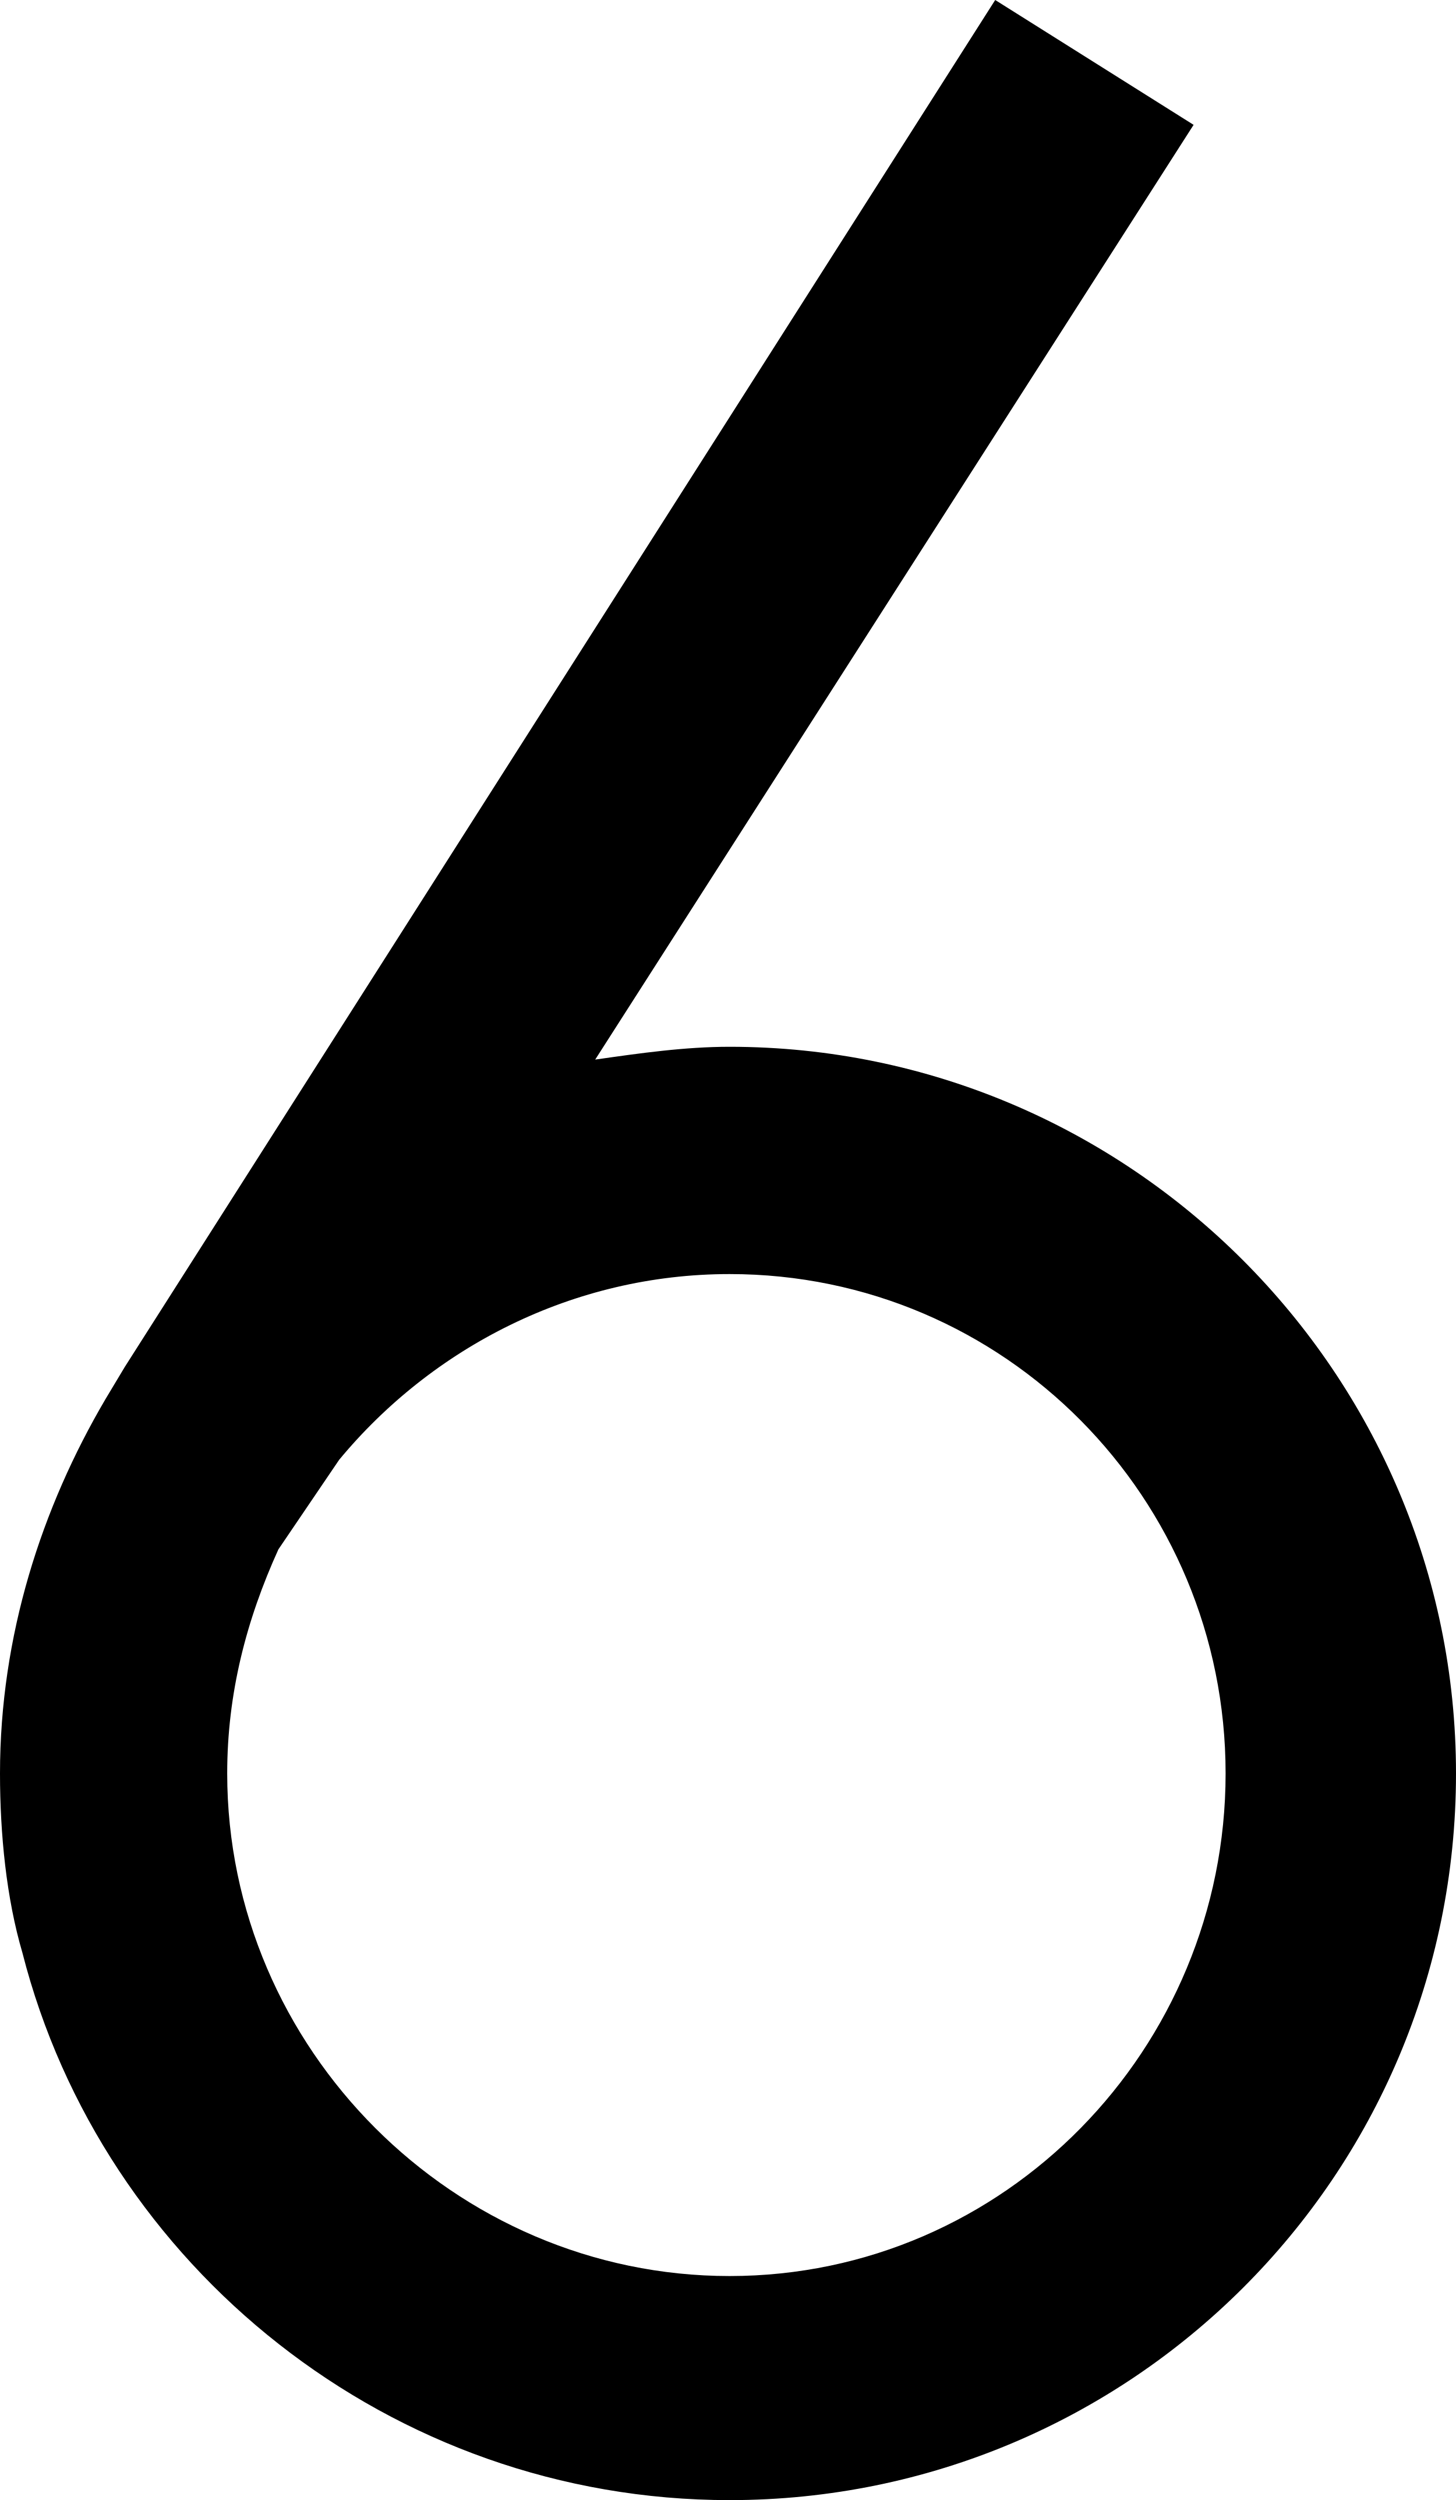 <svg xmlns="http://www.w3.org/2000/svg" xmlns:xlink="http://www.w3.org/1999/xlink" width="455" height="781" viewBox="0 0 455 781"><path fill="currentColor" d="M373 39L186 331c14-2 28-4 42-4c125 0 227 102 227 227c0 126-102 227-227 227c-106 0-196-73-221-171c-5-17-7-37-7-56c0-43 13-83 33-117l6-10L311 0zM106 456l-19 28c-10 22-16 45-16 70c0 86 71 157 157 157s155-71 155-157s-69-156-155-156c-49 0-93 23-122 58"/></svg>